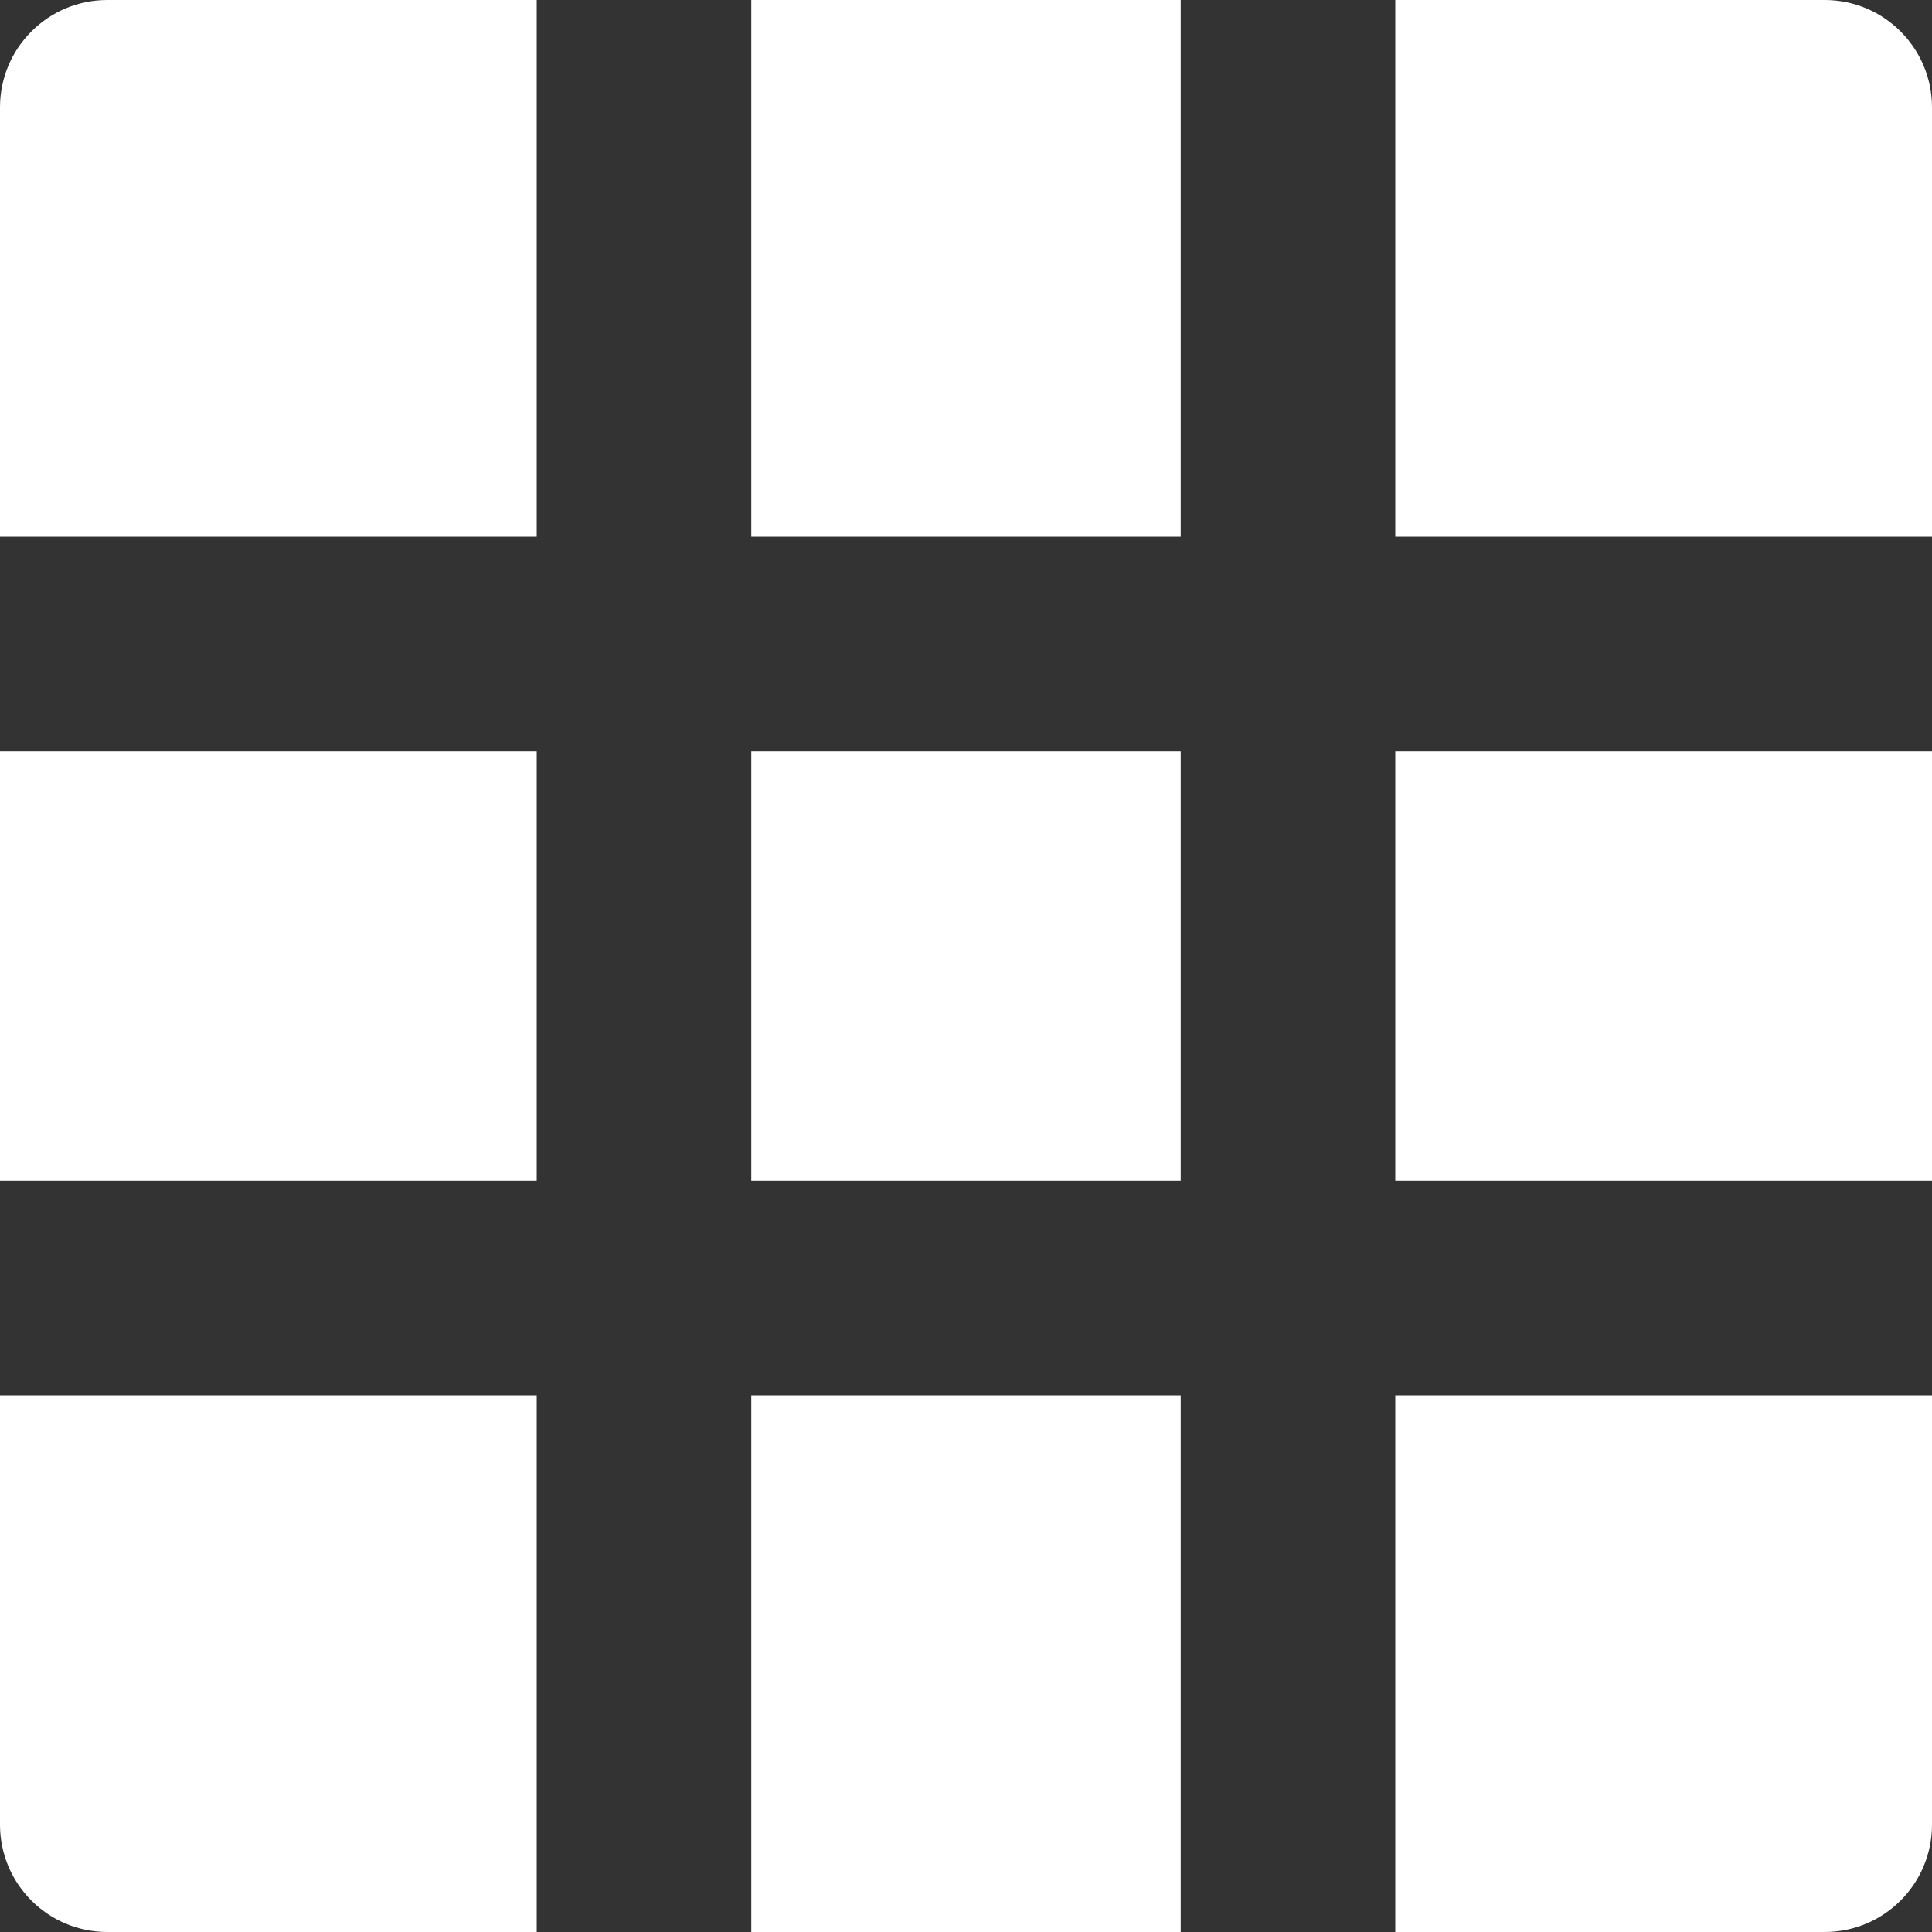 ﻿<?xml version="1.0" encoding="utf-8"?>
<svg version="1.1" xmlns:xlink="http://www.w3.org/1999/xlink" width="15px" height="15px" xmlns="http://www.w3.org/2000/svg">
  <rect width="100%" height="100%" fill="#333333" stroke="none"/>
  <g transform="matrix(1 0 0 1 -390 -10 )">
    <path d="M 5.833 5.833  L 9.167 5.833  L 9.167 9.167  L 5.833 9.167  L 5.833 5.833  Z M 10.833 9.167  L 10.833 5.833  L 15 5.833  L 15 9.167  L 10.833 9.167  Z M 9.167 10.833  L 9.167 15  L 5.833 15  L 5.833 10.833  L 9.167 10.833  Z M 14.167 15  L 10.833 15  L 10.833 10.833  L 15 10.833  L 15 14.167  C 15 14.627  14.627 15  14.167 15  Z M 5.833 0  L 9.167 0  L 9.167 4.167  L 5.833 4.167  L 5.833 0  Z M 10.833 4.167  L 10.833 0  L 14.167 0  C 14.627 0  15 0.373  15 0.833  L 15 4.167  L 10.833 4.167  Z M 0 5.833  L 4.167 5.833  L 4.167 9.167  L 0 9.167  L 0 5.833  Z M 4.167 10.833  L 4.167 15  L 0.833 15  C 0.373 15  0 14.627  0 14.167  L 0 10.833  L 4.167 10.833  Z M 0.833 0  L 4.167 0  L 4.167 4.167  L 0 4.167  L 0 0.833  C 0 0.373  0.373 0  0.833 0  Z " fill-rule="nonzero" fill="#ffffff" stroke="none" transform="matrix(1 0 0 1 390 10 )" />
  </g>
</svg>